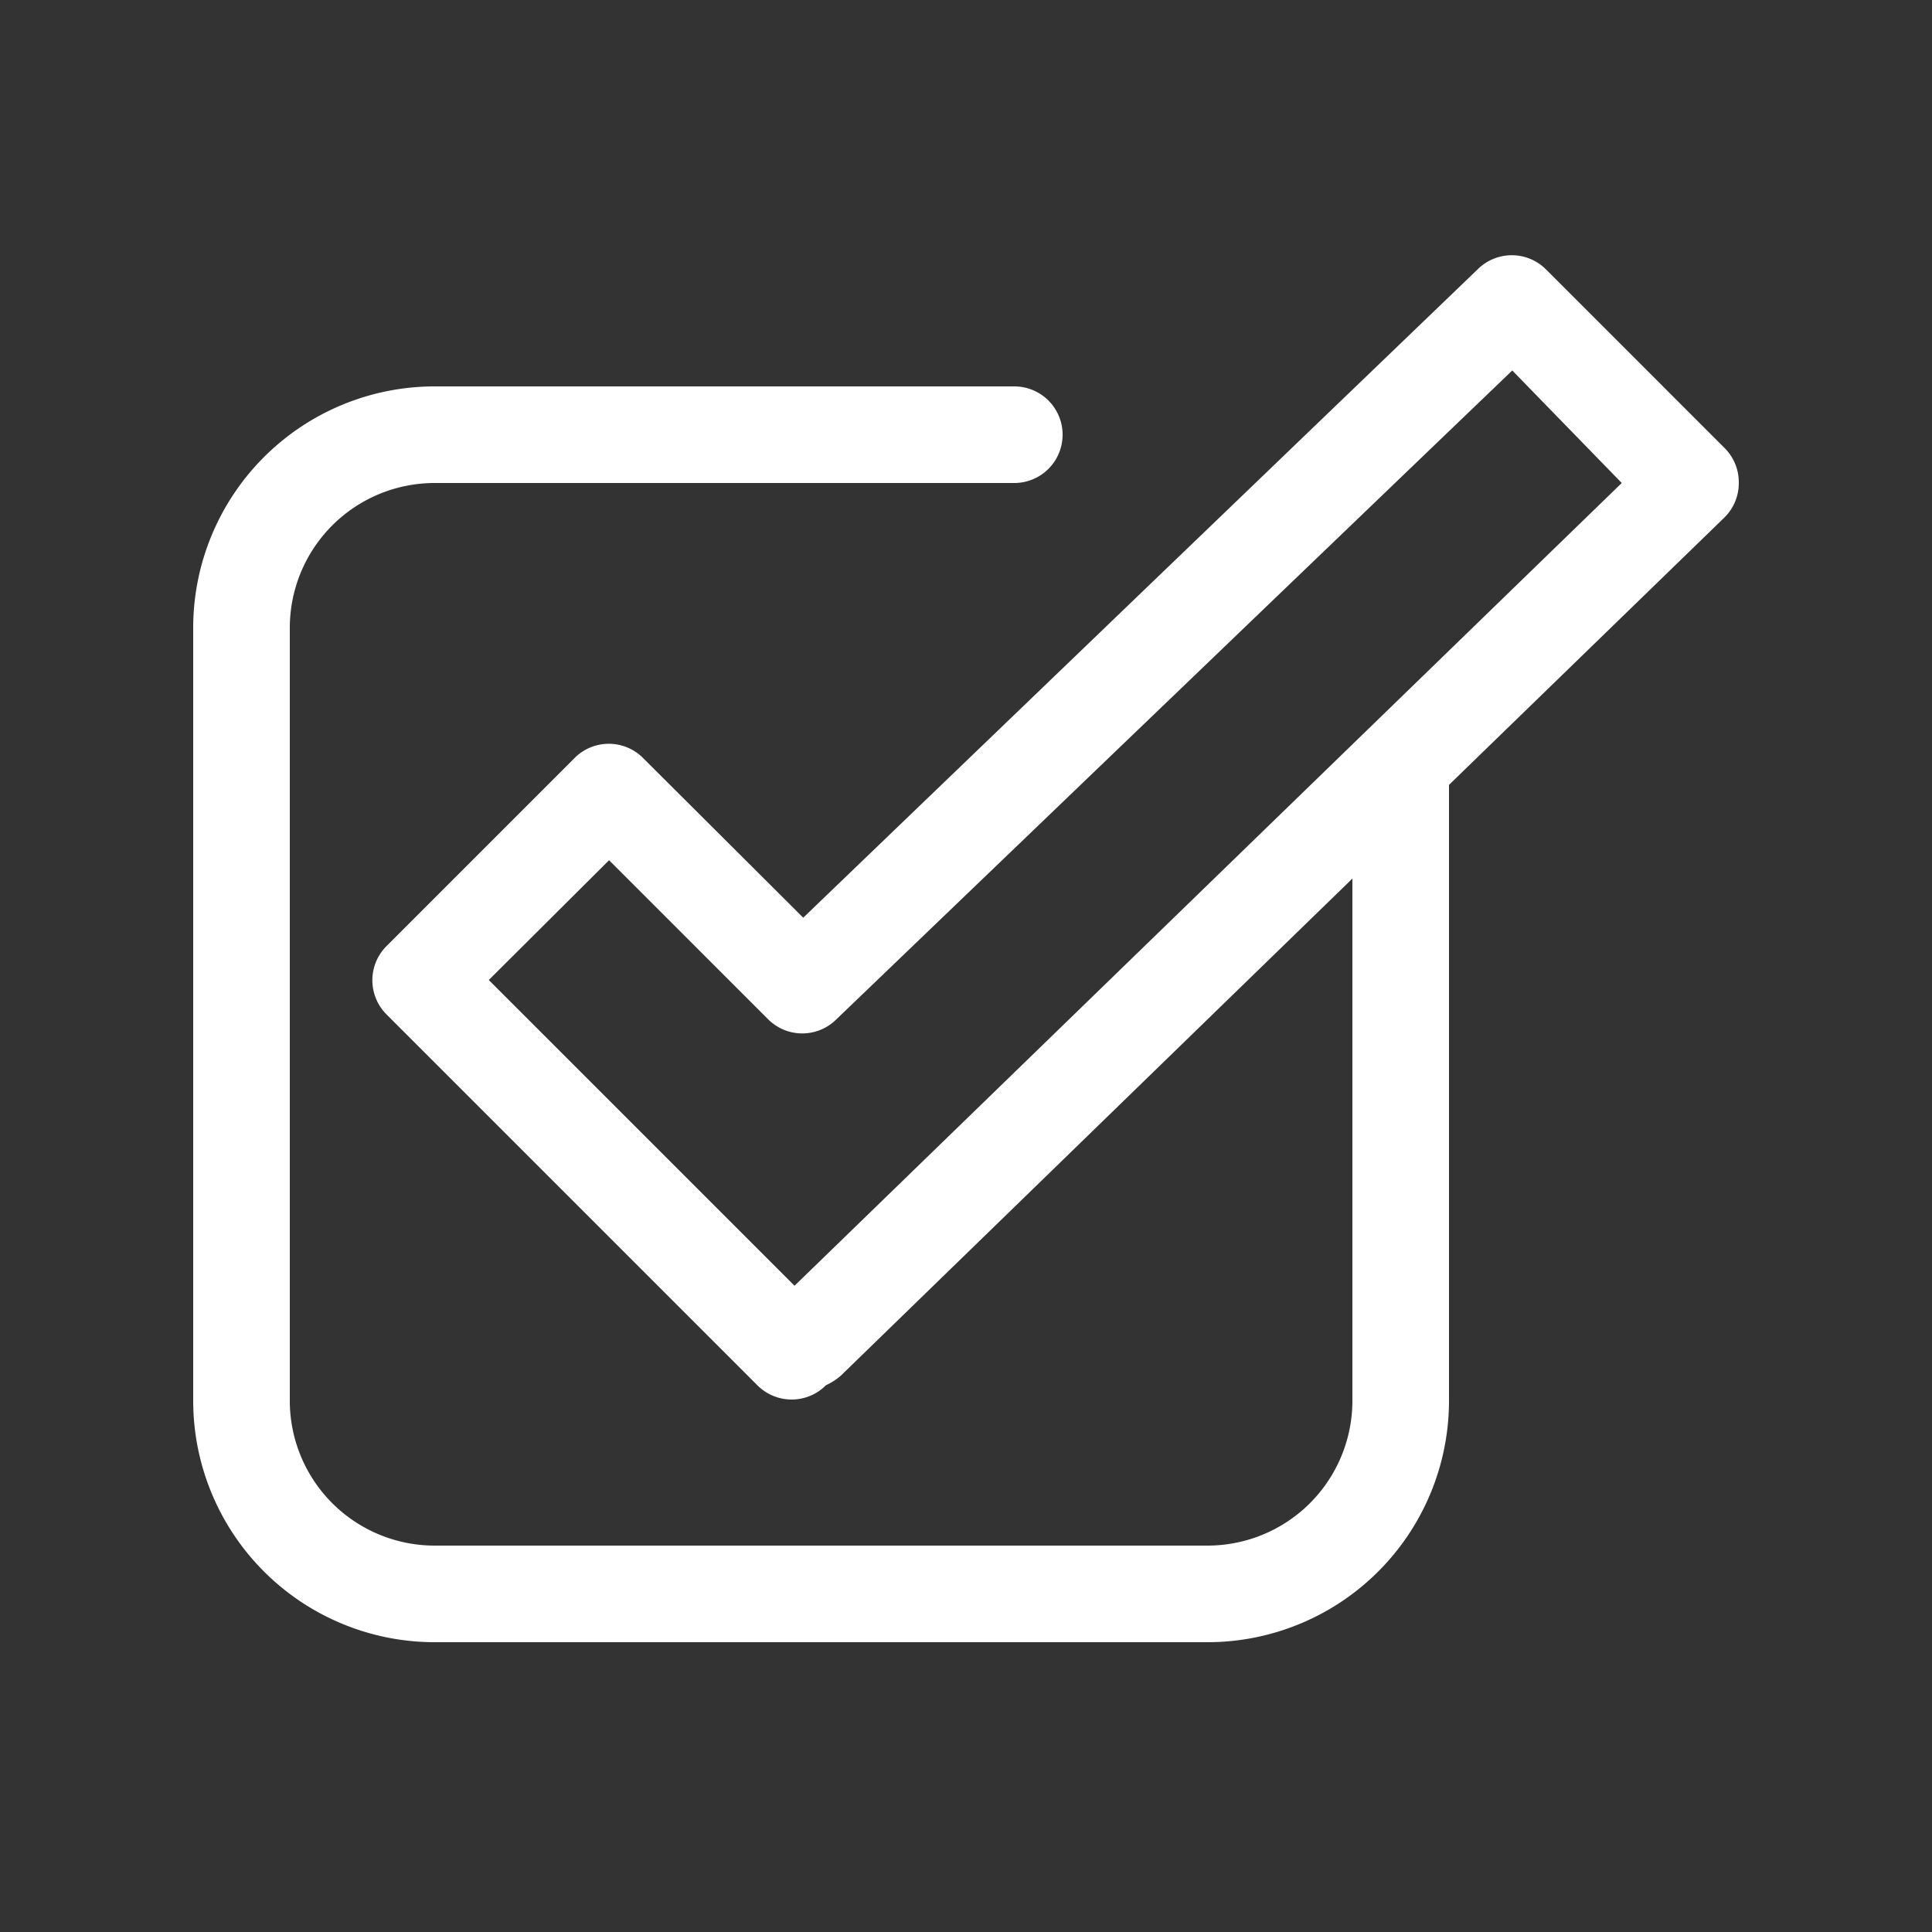 <svg xmlns="http://www.w3.org/2000/svg" width="60" height="60" viewBox="0 0 60 60"><rect x="0" y="0" width="60" height="60" fill="#333333" stroke="none"/><defs><style>.a{fill:none;}.b{fill:#ffffff;}</style></defs><rect class="a" width="60" height="60"/><path class="b" d="M52,12.358a1.5,1.5,0,0,0-.435-1.08L46,5.713a1.5,1.5,0,0,0-2.1,0L22.945,25.858l-4.98-4.965a1.5,1.5,0,0,0-2.115,0L10,26.743a1.5,1.5,0,0,0,0,2.115l11.52,11.52a1.5,1.5,0,0,0,2.13,0h0a1.905,1.905,0,0,0,.465-.3L40,24.643V40.858a4.5,4.5,0,0,1-4.5,4.5h-24a4.5,4.5,0,0,1-4.5-4.5v-24a4.5,4.5,0,0,1,4.5-4.5h18a1.5,1.5,0,1,0,0-3h-18a7.5,7.5,0,0,0-7.5,7.5v24a7.5,7.5,0,0,0,7.5,7.5h24a7.5,7.5,0,0,0,7.5-7.5V21.733l8.55-8.3A1.5,1.5,0,0,0,52,12.358ZM22.675,37.288,13.18,27.793l3.735-3.72,4.95,4.95a1.5,1.5,0,0,0,2.1,0l21-20.16,3.4,3.495Z" transform="translate(2 2.642)"/></svg>